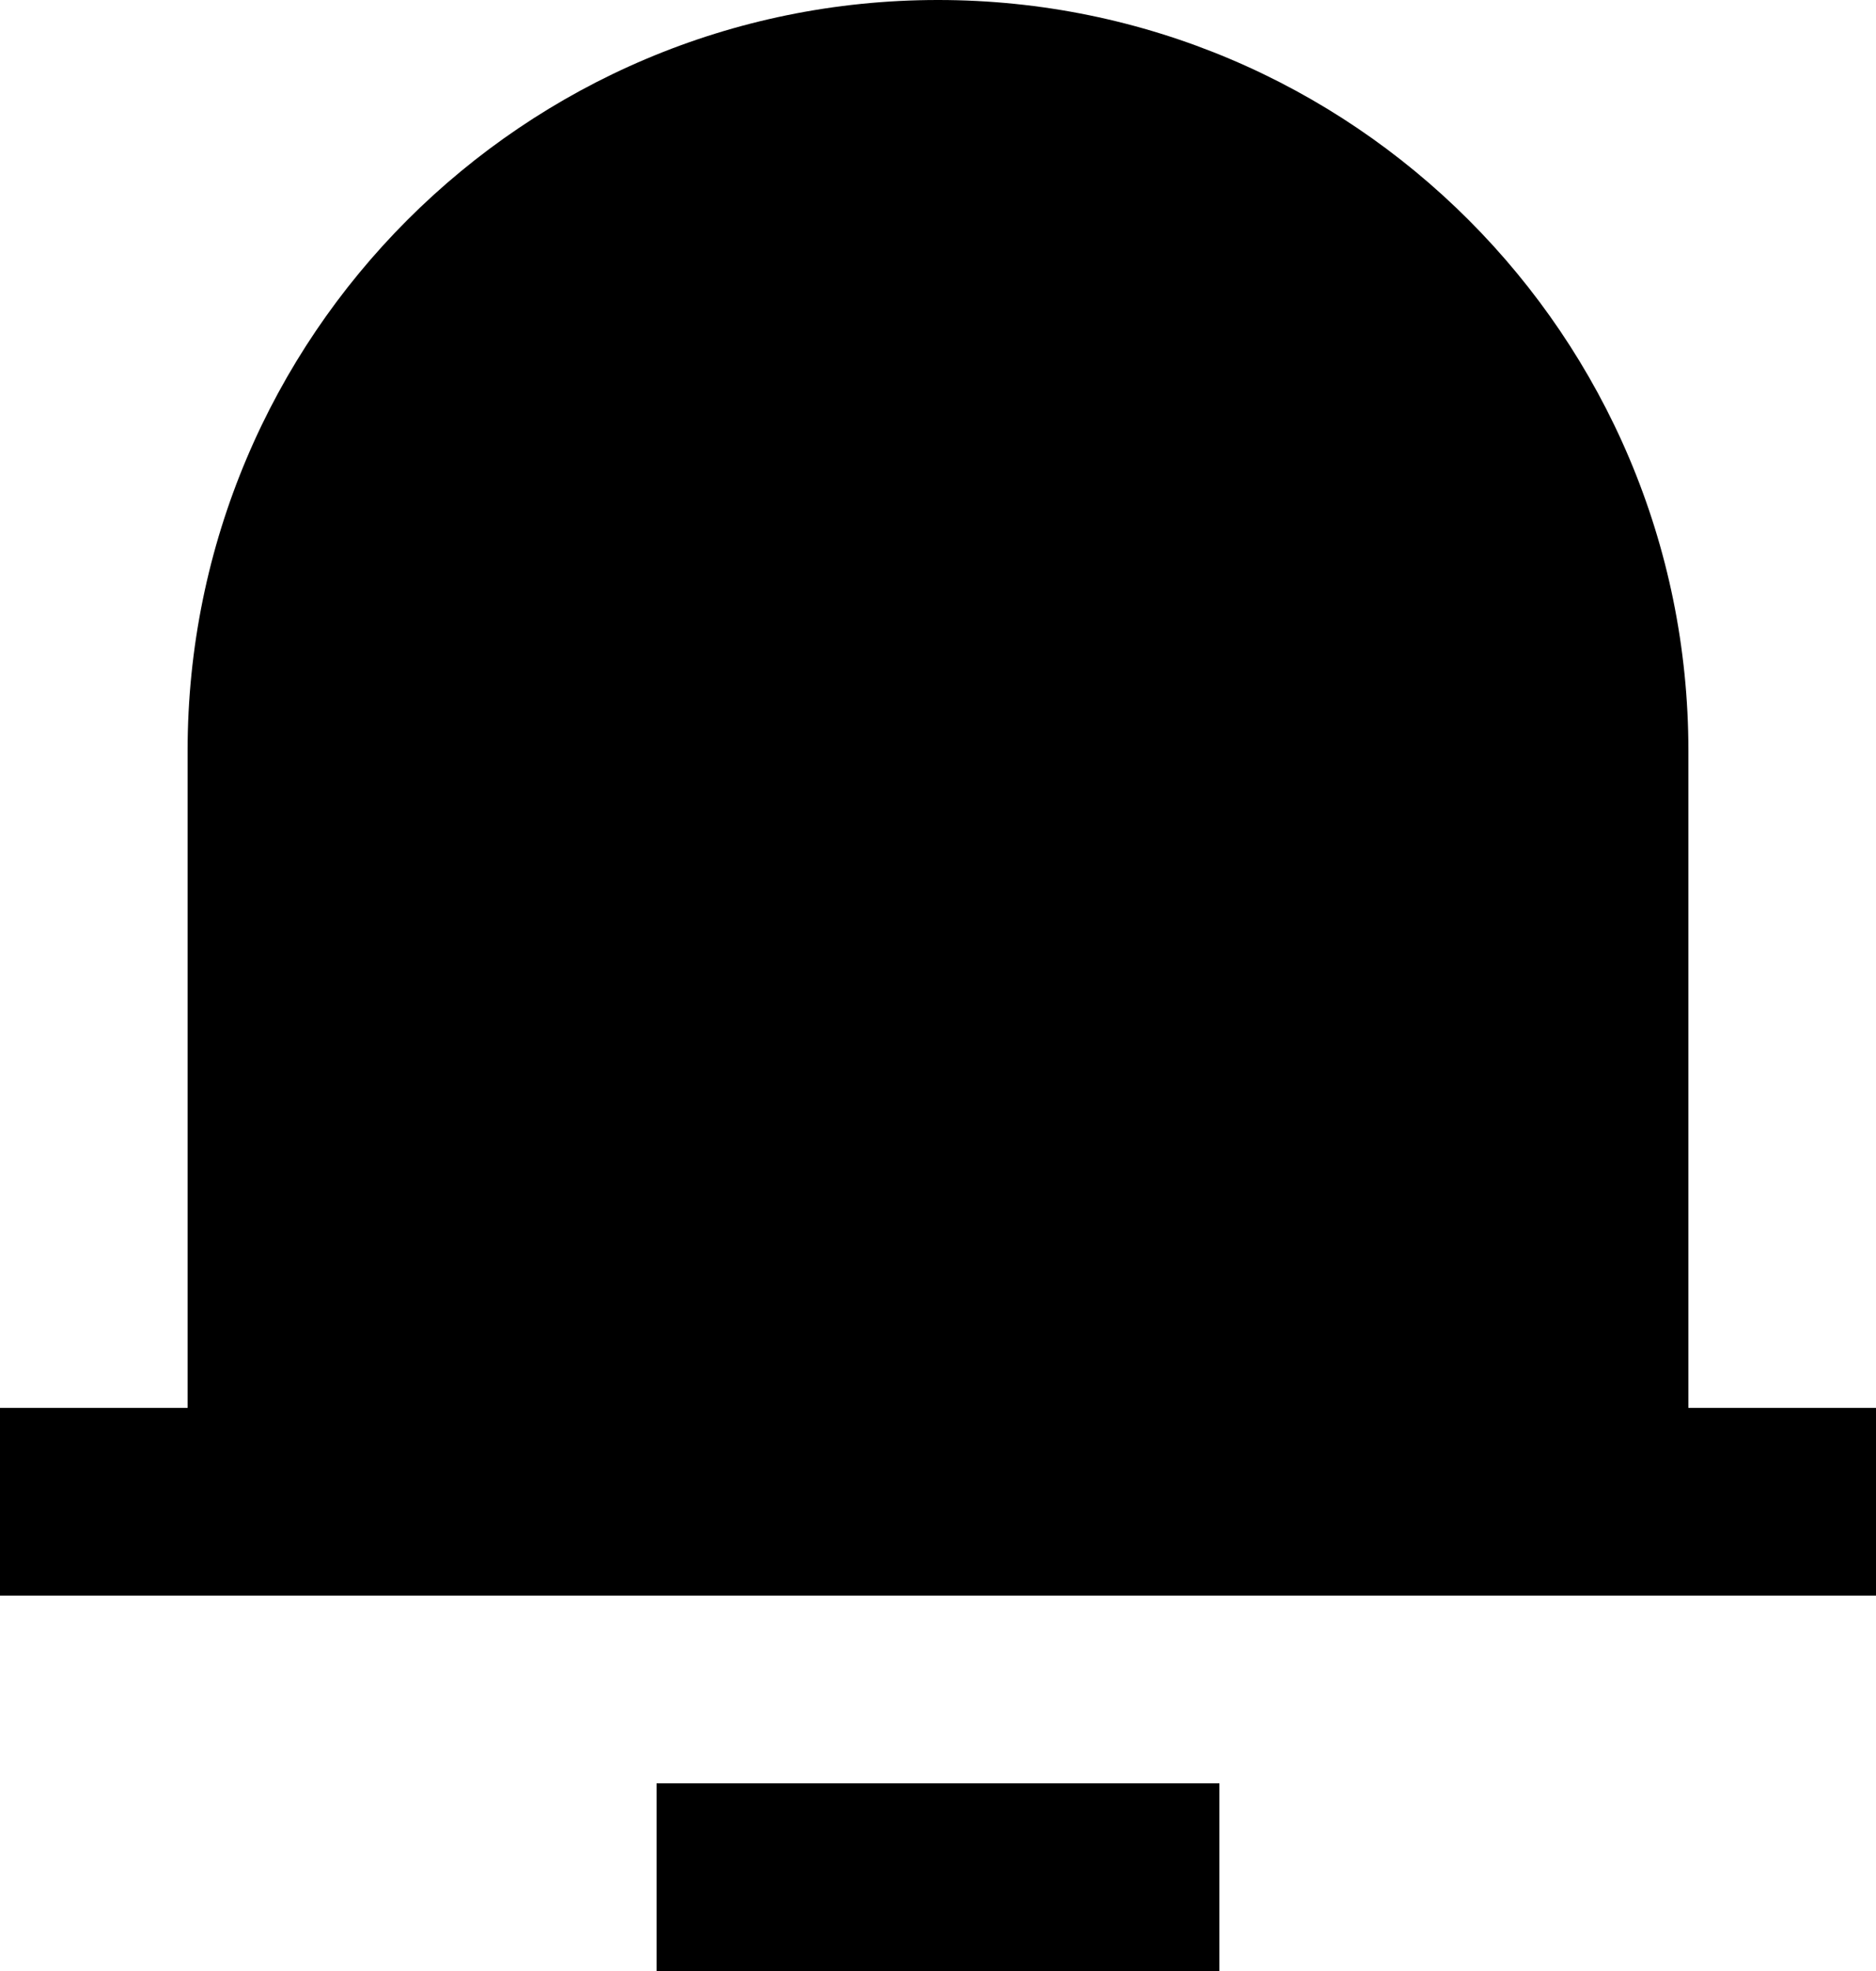 <svg xmlns="http://www.w3.org/2000/svg" width="20" height="21" viewBox="0 0 20 21" fill="none">
  <path d="M18 15H20V17H0V15H2V8C2 3.582 5.582 0 10 0C14.418 0 18 3.582 18 8V15ZM7 19H13V21H7V19Z" fill="black"/>
</svg>
